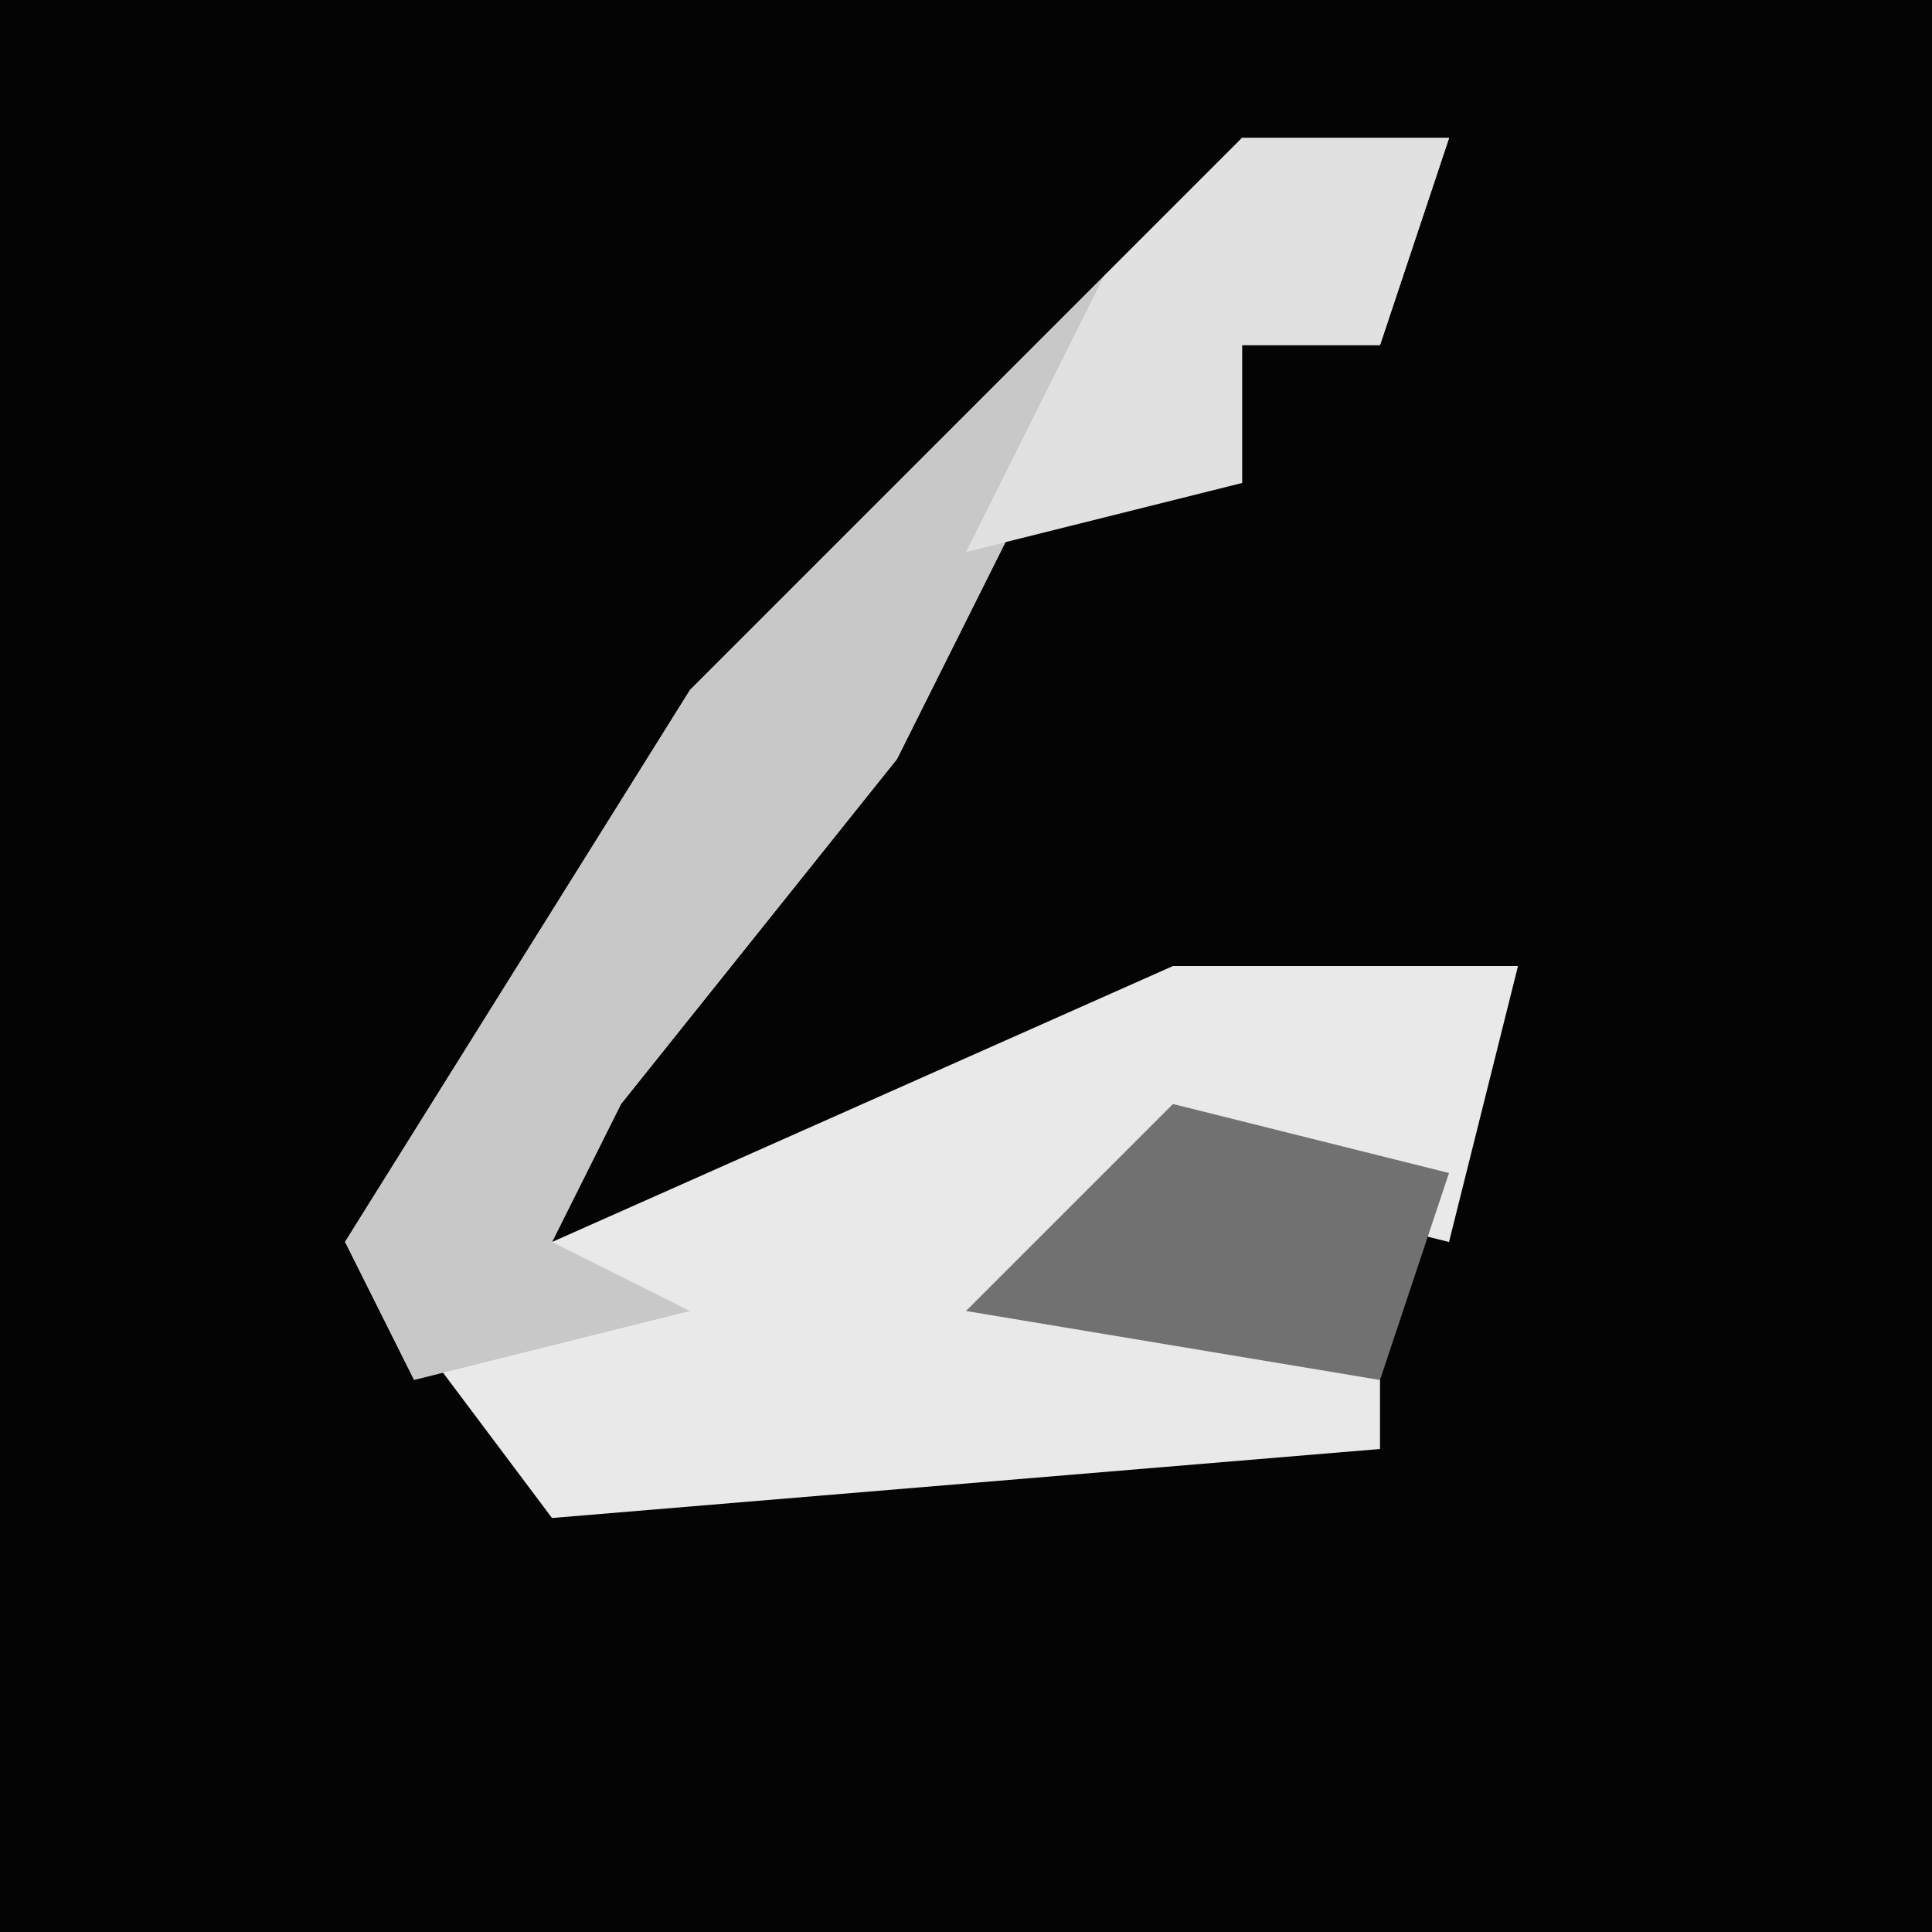 <?xml version="1.0" encoding="UTF-8"?>
<svg version="1.1" xmlns="http://www.w3.org/2000/svg" width="28" height="28">
<path d="M0,0 L28,0 L28,28 L0,28 Z " fill="#040404" transform="translate(0,0)"/>
<path d="M0,0 L3,0 L2,3 L0,3 L0,5 L-3,5 L-5,9 L-9,14 L-10,16 L-1,12 L4,12 L3,16 L-1,15 L-3,16 L2,17 L2,19 L-10,20 L-13,16 L-8,8 Z " fill="#E9E9E9" transform="translate(18,2)"/>
<path d="M0,0 L3,0 L2,3 L0,3 L0,5 L-3,5 L-5,9 L-9,14 L-10,16 L-8,17 L-12,18 L-13,16 L-8,8 Z " fill="#C8C8C8" transform="translate(18,2)"/>
<path d="M0,0 L3,0 L2,3 L0,3 L0,5 L-4,6 L-2,2 Z " fill="#E1E1E1" transform="translate(18,2)"/>
<path d="M0,0 L4,1 L3,4 L-3,3 Z " fill="#717171" transform="translate(17,16)"/>
</svg>
